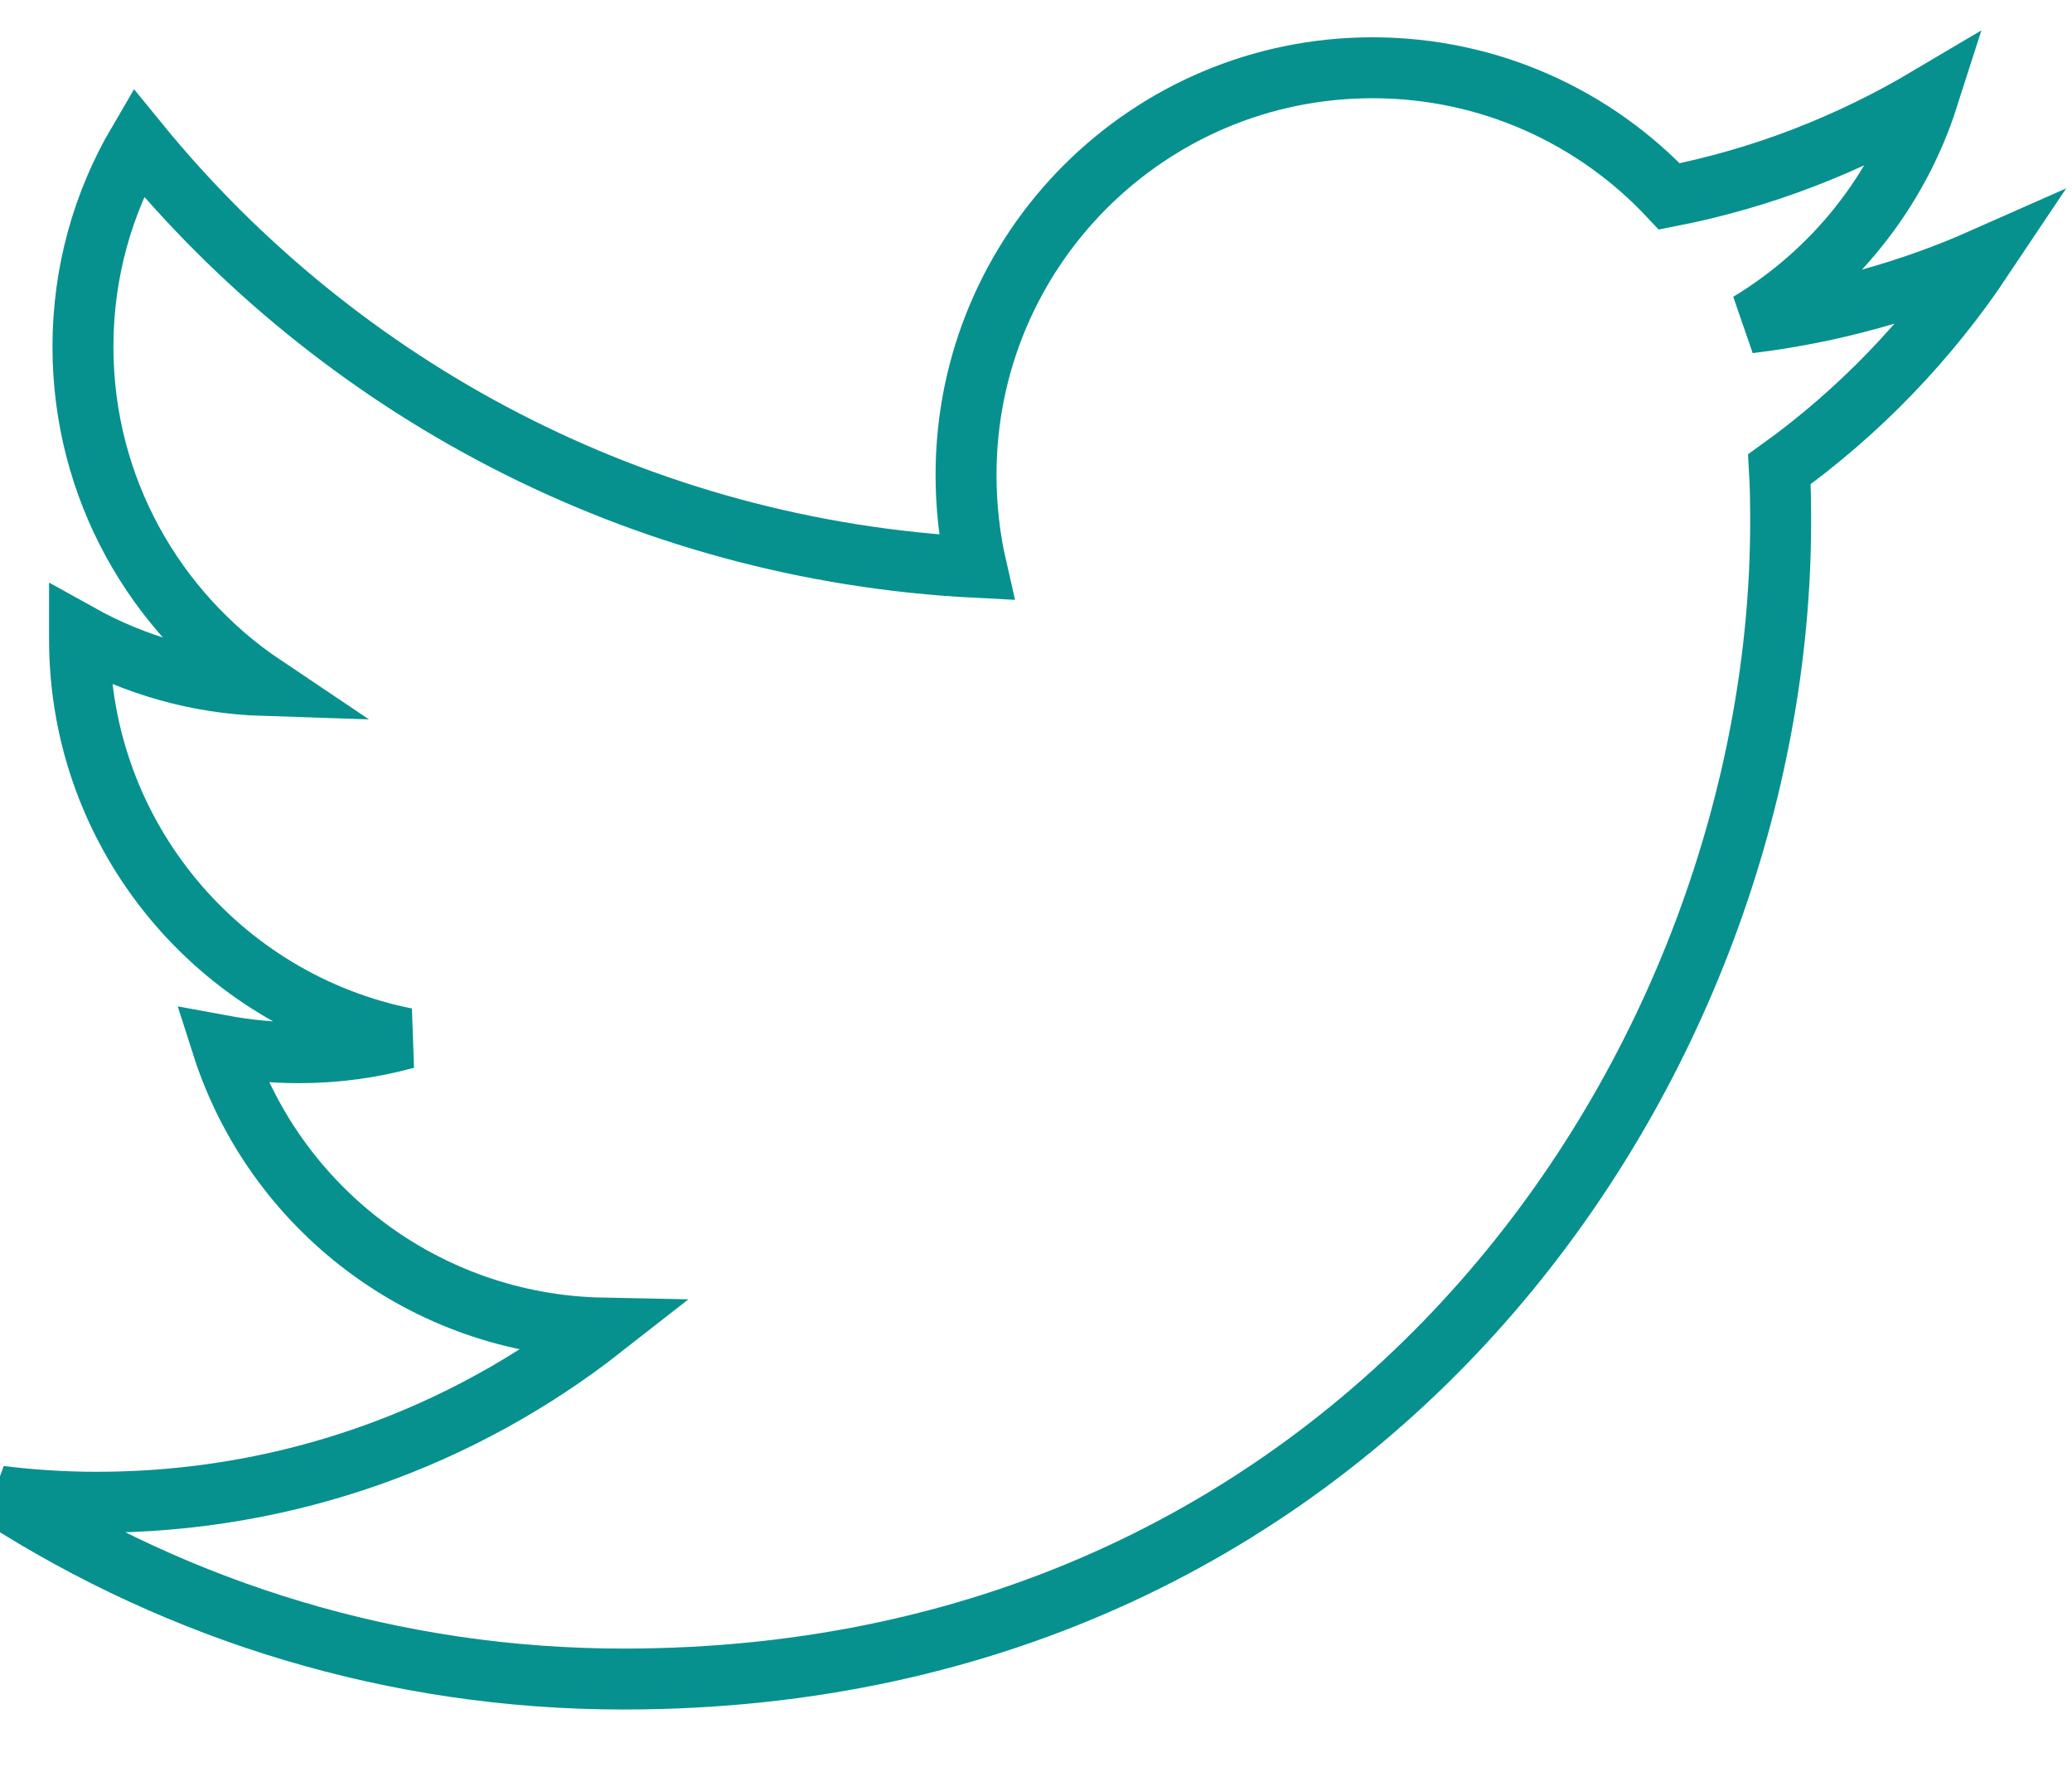 <?xml version="1.0" encoding="UTF-8" standalone="no"?>
<svg width="34px" height="29px" viewBox="0 0 34 29" version="1.1" xmlns="http://www.w3.org/2000/svg" xmlns:xlink="http://www.w3.org/1999/xlink">
    <!-- Generator: Sketch 3.8.3 (29802) - http://www.bohemiancoding.com/sketch -->
    <title>Page 1</title>
    <desc>Created with Sketch.</desc>
    <defs></defs>
    <g id="Page-1" stroke="none" stroke-width="1" fill="none" fill-rule="evenodd">
        <path d="M32.532,4.246 C31.336,4.776 30.05,5.134 28.7,5.298 C30.077,4.466 31.137,3.16 31.636,1.6 C30.343,2.367 28.915,2.927 27.393,3.223 C26.175,1.923 24.443,1.112 22.522,1.112 C18.837,1.112 15.852,4.101 15.852,7.792 C15.852,8.31 15.909,8.821 16.021,9.31 C10.475,9.029 5.559,6.373 2.267,2.338 C1.69,3.323 1.361,4.466 1.361,5.69 C1.361,8.007 2.541,10.049 4.329,11.249 C3.236,11.214 2.209,10.913 1.305,10.41 L1.305,10.493 C1.305,13.728 3.608,16.427 6.661,17.039 C6.102,17.193 5.512,17.274 4.902,17.274 C4.471,17.274 4.054,17.232 3.647,17.157 C4.495,19.809 6.961,21.735 9.883,21.793 C7.599,23.582 4.721,24.651 1.592,24.651 C1.054,24.651 0.524,24.617 0,24.553 C2.955,26.448 6.466,27.552 10.231,27.552 C22.509,27.552 29.219,17.382 29.219,8.563 C29.219,8.274 29.216,7.986 29.199,7.7 C30.506,6.761 31.64,5.581 32.532,4.246 L32.532,4.246 Z" stroke="#06918F"></path>
    </g>
</svg>